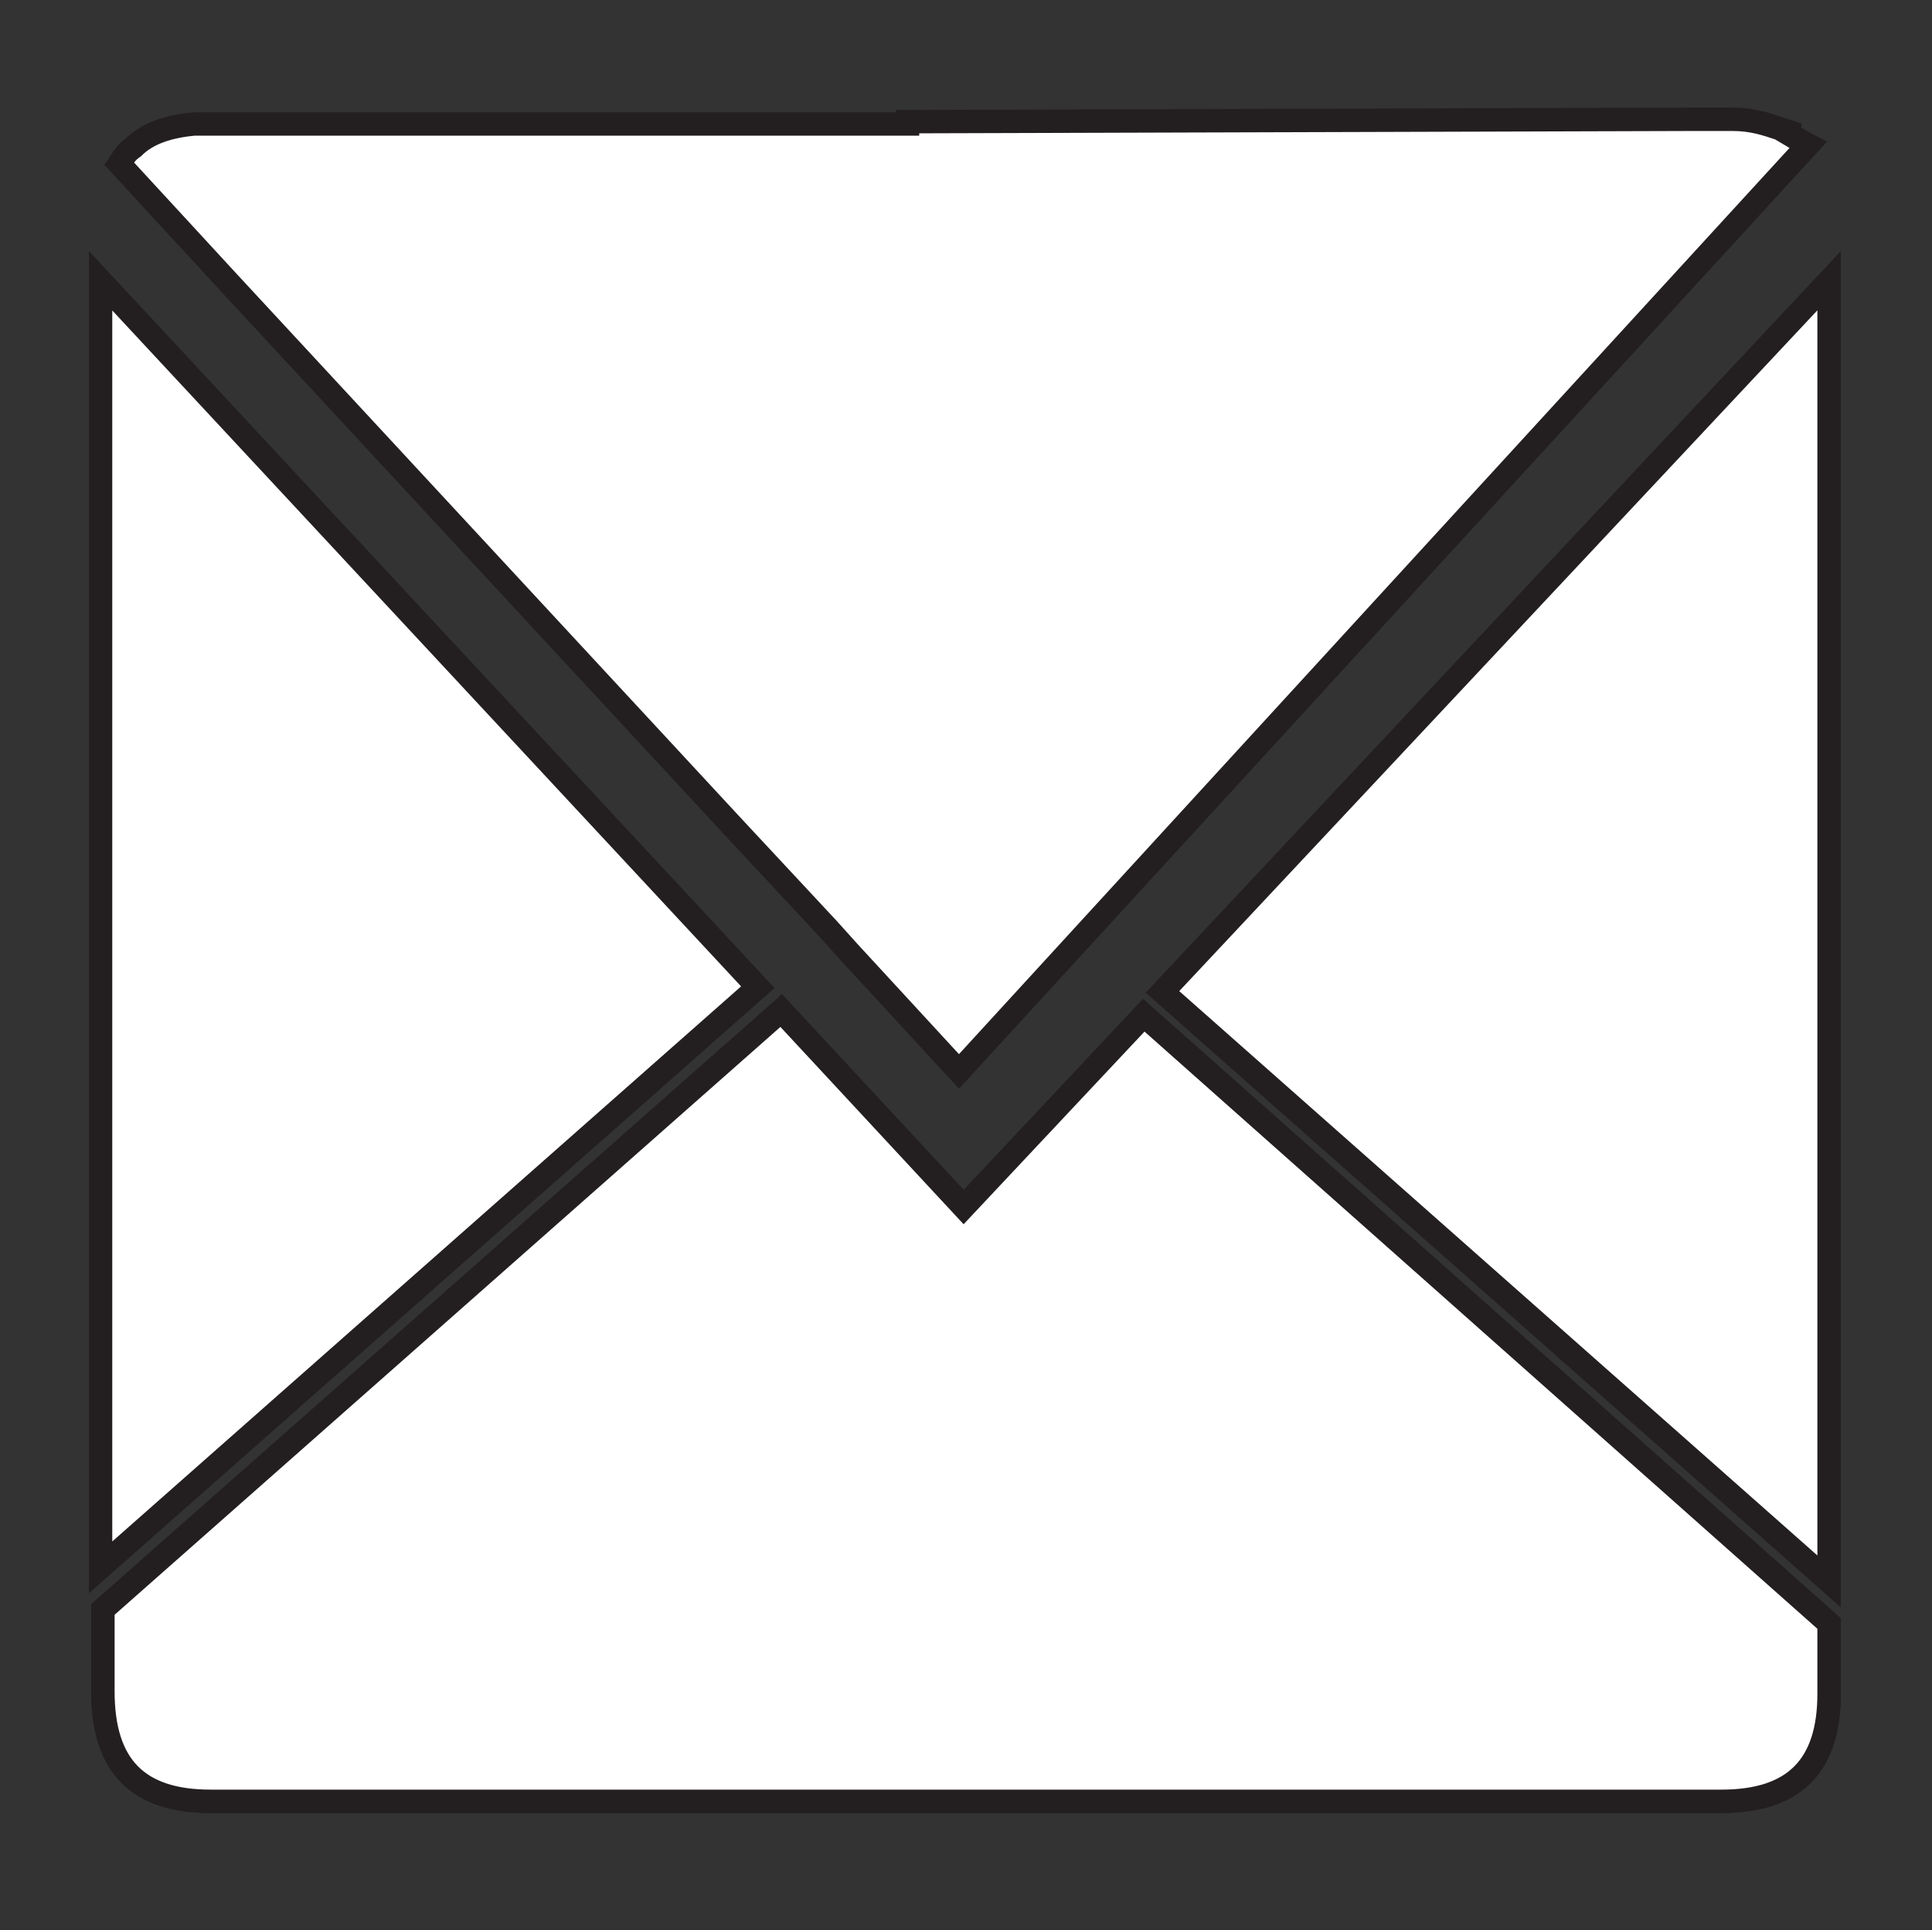 <?xml version="1.0" encoding="utf-8"?>
<!-- Generator: Adobe Illustrator 19.1.0, SVG Export Plug-In . SVG Version: 6.00 Build 0)  -->
<svg version="1.1" id="Layer_2" xmlns="http://www.w3.org/2000/svg" xmlns:xlink="http://www.w3.org/1999/xlink" x="0px" y="0px"
	 viewBox="-264 355.5 82.6 82.5" style="enable-background:new -264 355.5 82.6 82.5;" xml:space="preserve">
<rect x="-264" y="355.5" width="82.6" height="82.5" fill="#333333" stroke="none"/>
<style type="text/css">
	.st0{fill:#694682;}
	.st1{fill:#FFFFFF;}
	.st2{fill:#B05AED;}
	.st3{fill:#7108AF;}
	.st4{fill:#FFFFFF;stroke:#231F20;stroke-miterlimit:10;}
</style>
<path class="st0" d="M-1516.1,2209h-53.5c-4.5,0-8.1-3.7-8.1-8.1v-53.5c0-4.5,3.7-8.1,8.1-8.1h53.5c4.5,0,8.1,3.7,8.1,8.1v53.5
	C-1507.9,2205.3-1511.6,2209-1516.1,2209z"/>
<path class="st1" d="M-1528.1,2162.5v4.4h8.9v7.2h-8.9v34.9h-7.8v-34.9h-8.9v-7.2h8.9v-4.4c0,0,0-4.6,0-9.4c0-3.8,5-4.4,6.9-4.5
	c0.2,0,0.4,0,0.5,0c0.2,0,0.3,0,0.3,0h9.1v7.7h-6.5C-1528.7,2156.4-1528.1,2162.5-1528.1,2162.5z"/>
<path class="st1" d="M-1528.4,2148.6c-0.1,0-0.3,0-0.5,0l0,0H-1528.4z"/>
<path class="st1" d="M-1317.8,1779.7v77.2h77.2v-77.2H-1317.8z M-1242.1,1850.8c0,1.6-0.4,2.8-1.3,3.5h0c-0.8,0.7-1.8,1.1-3.2,1.1
	h-18.1c0-9.5,0-18.8,0.2-28.5v-0.2c2.6,0,5.2-0.1,7.8,0c0.6,0,1.1-0.1,1.3-0.3c0,0,0,0,0,0c0.3-0.2,0.5-0.7,0.5-1.3
	c0.4-3.2,0.8-6.4,1.3-9.9h-11c0-3.2-0.1-6.2,0.1-9.2c0-0.6,0.3-1.2,0.7-1.6c0.1-0.1,0.1-0.1,0.2-0.2c0.8-0.8,2.1-1.3,3.5-1.3
	c1.9-0.1,3.7-0.1,5.6,0c0.4,0,0.7-0.1,1-0.2l0,0c0.3-0.2,0.4-0.6,0.4-1.2c0-2.6,0.1-5.2,0-7.8c0-0.4-0.6-1.2-0.9-1.2
	c-5.1-0.3-10.2-1.3-15.1,1.1c-0.9,0.5-1.8,1-2.5,1.6c-0.1,0.1-0.3,0.2-0.4,0.3c-3.3,2.8-4.4,6.8-4.6,11.2c-0.1,2.7,0,5.4,0,8.5h-6.9
	c-1.5,0-2.2,0-2.5,0.5c-0.3,0.4-0.3,1.1-0.3,2.4c0,2.4,0.1,4.7,0,7.1c0,1.3,0.5,1.7,1.8,1.7c2.5-0.1,5,0,7.7,0v28.4
	c-0.1,0-0.1,0-0.2,0c-0.5,0-1.1,0.1-1.6,0.1h-32.8c-3.1,0-4.7-1.5-4.7-4.6v-64.8c0-1.5,0.3-2.6,1-3.3c0.1-0.1,0.1-0.1,0.2-0.2
	c0.8-0.7,1.9-1.1,3.4-1.1h64.8c3.1,0,4.6,1.6,4.6,4.7V1850.8z"/>
<path class="st2" d="M-1264.7,1855.4c0-9.6,0-18.9,0-28.5c2.7,0,5.3-0.1,7.8,0c1.3,0,1.8-0.4,1.9-1.7c0.3-3.2,0.8-6.4,1.3-9.9
	c-3.8,0-7.3,0-11,0c0-3.2-0.2-6.2,0.1-9.2c0.1-1.8,2-3,4.3-3.1c1.9-0.1,3.7-0.1,5.6,0c1,0,1.4-0.4,1.4-1.4c0-2.6,0-5.2,0-7.8
	c0-0.4-0.6-1.2-0.9-1.2c-5.1-0.4-10.2-1.3-15.1,1.1c-5.5,2.6-7.2,7.4-7.5,13.1c-0.1,2.7,0,5.4,0,8.5c-2.4,0-4.6,0-6.9,0
	c-2.8,0-2.8,0-2.8,2.9c0,2.4,0.1,4.7,0,7.1c0,1.3,0.5,1.8,1.8,1.7c2.5-0.1,5.1,0,7.7,0c0,9.5,0,18.9,0,28.4c-0.6,0-1.2,0.1-1.8,0.1
	c-10.9,0-21.9,0-32.8,0c-3.1,0-4.7-1.6-4.7-4.6c0-21.6,0-43.2,0-64.8c0-3.1,1.5-4.6,4.6-4.6c21.6,0,43.2,0,64.8,0
	c3.1,0,4.6,1.5,4.6,4.7c0,21.6,0,43.2,0,64.8c0,3-1.6,4.6-4.5,4.6C-1252.6,1855.4-1258.5,1855.4-1264.7,1855.4z"/>
<path class="st3" d="M-999.5,1502.1c0-9.9,0-19.5,0-29.3c2.8,0,5.4-0.1,8.1,0c1.3,0,1.8-0.4,2-1.8c0.3-3.3,0.8-6.6,1.3-10.2
	c-3.9,0-7.5,0-11.3,0c0-3.3-0.2-6.4,0.1-9.5c0.1-1.9,2.1-3.1,4.5-3.2c1.9-0.1,3.8-0.1,5.8,0c1.1,0,1.4-0.4,1.4-1.4
	c0-2.7,0-5.3-0.1-8c0-0.5-0.6-1.3-0.9-1.3c-5.2-0.4-10.5-1.3-15.5,1.1c-5.6,2.7-7.4,7.7-7.7,13.4c-0.1,2.8,0,5.6,0,8.7
	c-2.4,0-4.7,0-7.1,0c-2.9,0-2.9,0-2.9,3c0,2.4,0.1,4.8,0,7.3c0,1.4,0.5,1.8,1.9,1.8c2.6-0.1,5.2,0,8,0c0,9.8,0,19.4,0,29.2
	c-0.6,0-1.2,0.1-1.8,0.1c-11.2,0-22.5,0-33.7,0c-3.2,0-4.8-1.6-4.8-4.8c0-22.2,0-44.4,0-66.6c0-3.2,1.5-4.8,4.8-4.8
	c22.2,0,44.4,0,66.6,0c3.2,0,4.8,1.6,4.8,4.8c0,22.2,0,44.4,0,66.6c0,3.1-1.7,4.7-4.7,4.7C-987,1502.1-993.2,1502.1-999.5,1502.1z"
	/>
<path class="st1" d="M-220.5,432.5L-220.5,432.5c-0.6,0.1-1.2,0.2-1.7,0.2H-255c-3.1,0-4.7-1.6-4.7-4.6v-0.3c0,3.2,1.5,4.7,4.6,4.7
	H-220.5z"/>
<path class="st1" d="M-185.8,427.9v0.3c0,3-1.6,4.6-4.5,4.6h-18v-0.3h17.9C-187.2,432.5-185.8,431-185.8,427.9z"/>
<polygon class="st4" points="-214.3,397.9 -185.8,367.5 -185.8,423.1 "/>
<polygon class="st4" points="-231.6,397.7 -259.7,422.5 -259.7,367.5 "/>
<path class="st4" d="M-185.8,424.9v3c0,3.1-1.5,4.6-4.6,4.6H-255c-3.1,0-4.6-1.5-4.6-4.7v-3.5l29-25.6l7.8,8.4l7.7-8.2L-185.8,424.9
	z"/>
<path class="st4" d="M-186.7,361.7L-186.7,361.7l-36.3,39.6l0,0l0,0l0,0l-4.7-5.1l-0.9-1l-4.1-4.4l-21.5-23.2l-4.7-5.1
	c0.2-0.3,0.3-0.5,0.6-0.7c0.6-0.6,1.5-0.9,2.6-1h30.5v-0.1c0.1,0,0.1,0,0.2,0l33.1-0.1h2c0.8,0,1.4,0.2,2,0.4
	C-187.9,361-186.9,361.6-186.7,361.7z"/>
<path class="st4" d="M-185.8,424.9v3c0,3.1-1.5,4.6-4.6,4.6H-255c-3.1,0-4.6-1.5-4.6-4.7v-3.5l29-25.6l7.8,8.4l7.7-8.2L-185.8,424.9
	z"/>
</svg>
